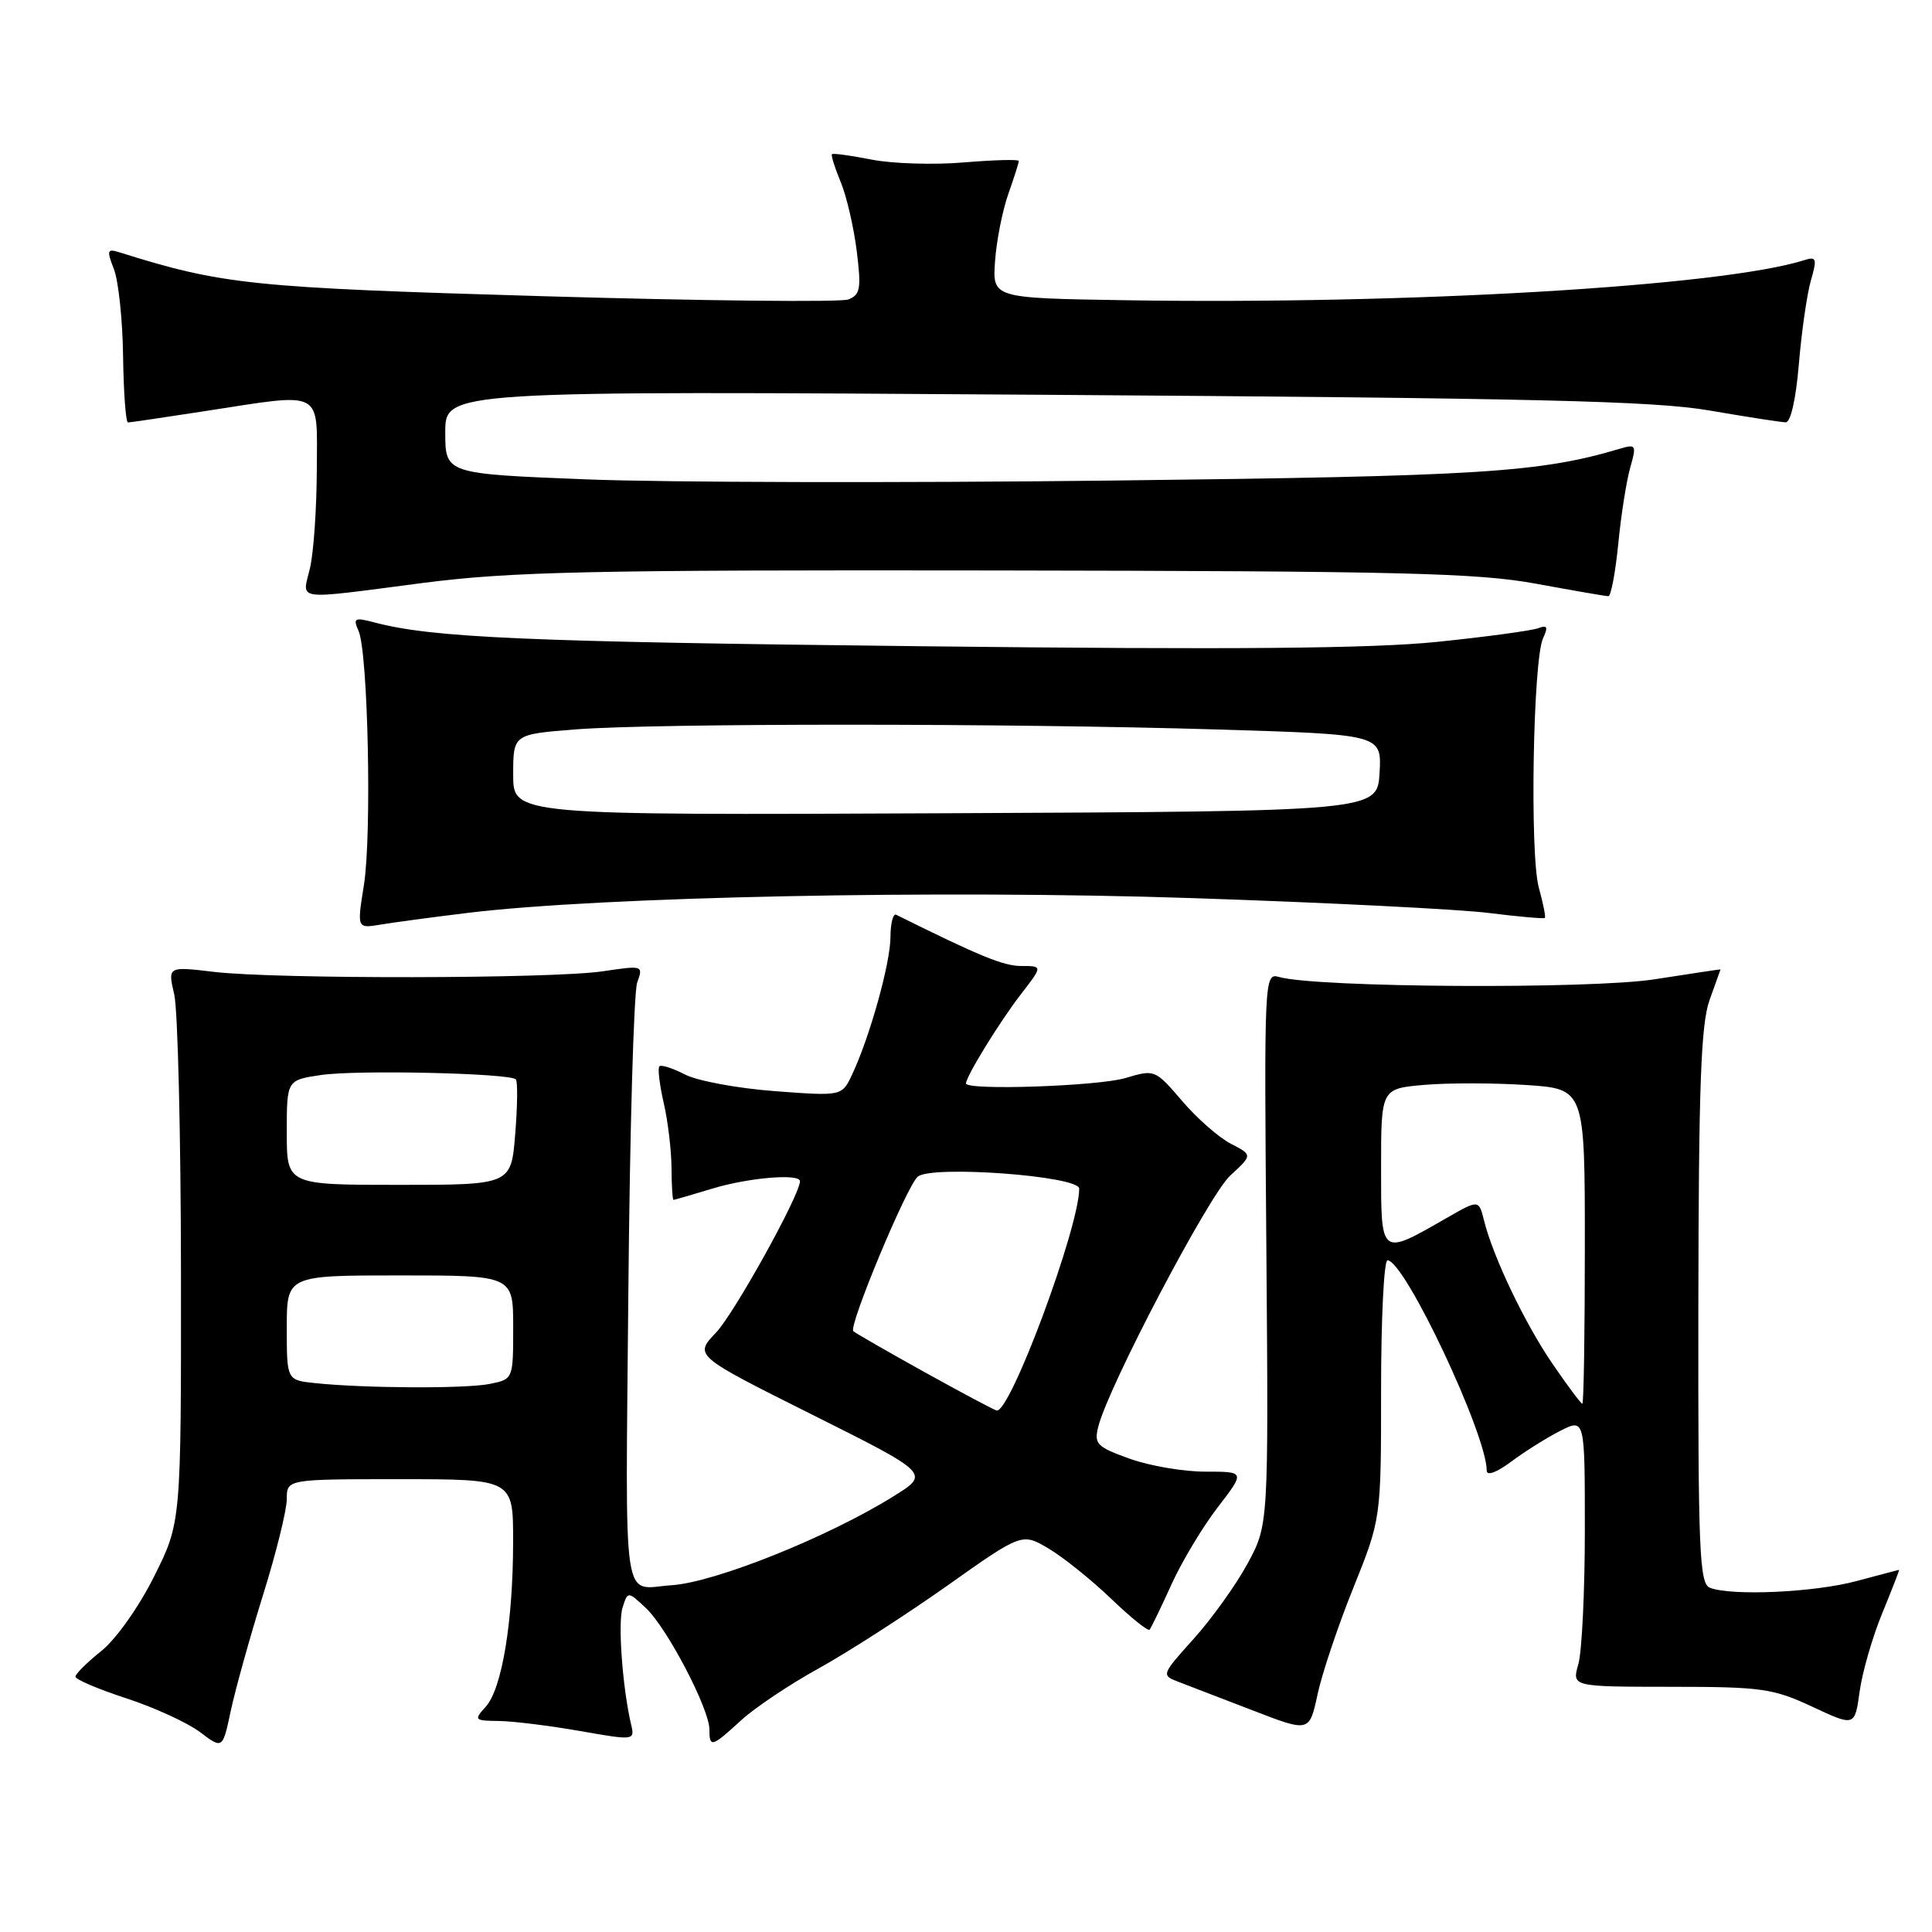 <?xml version="1.0" encoding="UTF-8" standalone="no"?>
<!DOCTYPE svg PUBLIC "-//W3C//DTD SVG 1.1//EN" "http://www.w3.org/Graphics/SVG/1.1/DTD/svg11.dtd" >
<svg xmlns="http://www.w3.org/2000/svg" xmlns:xlink="http://www.w3.org/1999/xlink" version="1.1" viewBox="0 0 256 256">
 <g >
 <path fill="currentColor"
d=" M 34.84 211.39 C 36.58 205.83 38.00 200.09 38.00 198.64 C 38.00 196.00 38.00 196.00 53.00 196.00 C 68.00 196.00 68.00 196.00 67.99 204.25 C 67.99 214.86 66.51 223.78 64.37 226.14 C 62.76 227.92 62.84 228.00 66.10 228.04 C 67.97 228.06 72.79 228.66 76.81 229.36 C 84.01 230.63 84.12 230.61 83.64 228.57 C 82.49 223.70 81.85 215.05 82.49 213.02 C 83.19 210.83 83.19 210.83 85.61 213.10 C 88.40 215.73 94.00 226.44 94.00 229.16 C 94.00 231.61 94.31 231.52 98.19 227.96 C 100.01 226.29 104.65 223.18 108.50 221.06 C 112.35 218.93 119.98 214.02 125.46 210.15 C 135.42 203.10 135.42 203.10 138.96 205.20 C 140.91 206.36 144.63 209.35 147.23 211.84 C 149.83 214.34 152.12 216.18 152.33 215.94 C 152.53 215.70 153.83 213.03 155.20 210.00 C 156.57 206.97 159.33 202.36 161.34 199.75 C 164.99 195.00 164.99 195.00 159.74 195.00 C 156.86 195.01 152.34 194.24 149.70 193.29 C 145.32 191.72 144.95 191.34 145.53 189.03 C 146.87 183.70 160.18 158.37 163.01 155.77 C 165.98 153.04 165.98 153.04 163.09 151.55 C 161.50 150.73 158.59 148.17 156.62 145.86 C 153.06 141.71 152.99 141.69 149.15 142.84 C 145.51 143.93 128.00 144.52 128.00 143.56 C 128.00 142.64 132.48 135.35 135.27 131.75 C 138.17 128.00 138.17 128.00 135.33 128.00 C 132.97 128.00 129.85 126.72 118.75 121.21 C 118.34 121.00 118.00 122.33 117.99 124.17 C 117.98 127.62 115.27 137.36 112.91 142.38 C 111.56 145.25 111.56 145.25 102.64 144.58 C 97.74 144.21 92.39 143.22 90.77 142.38 C 89.14 141.54 87.62 141.05 87.37 141.29 C 87.13 141.54 87.39 143.71 87.94 146.12 C 88.50 148.53 88.96 152.41 88.98 154.75 C 88.99 157.09 89.11 159.00 89.25 158.99 C 89.39 158.98 91.71 158.31 94.41 157.49 C 99.19 156.04 106.00 155.47 106.00 156.52 C 106.00 158.33 97.29 174.04 94.89 176.56 C 91.97 179.62 91.97 179.62 107.60 187.44 C 123.23 195.26 123.23 195.26 118.39 198.27 C 109.71 203.68 94.75 209.67 89.00 210.05 C 82.34 210.50 82.88 214.12 83.26 171.25 C 83.45 149.94 83.98 131.46 84.43 130.20 C 85.25 127.92 85.20 127.91 79.88 128.70 C 73.18 129.70 36.65 129.75 28.36 128.78 C 22.22 128.05 22.22 128.05 23.09 131.78 C 23.56 133.82 23.96 150.40 23.98 168.62 C 24.00 201.73 24.00 201.73 20.42 208.89 C 18.39 212.95 15.36 217.22 13.42 218.77 C 11.54 220.27 10.00 221.80 10.00 222.17 C 10.00 222.54 13.04 223.83 16.75 225.04 C 20.46 226.25 24.85 228.27 26.50 229.51 C 29.50 231.78 29.50 231.78 30.59 226.64 C 31.20 223.81 33.11 216.95 34.84 211.39 Z  M 179.33 210.38 C 183.00 201.25 183.00 201.25 183.00 184.13 C 183.00 174.71 183.38 167.00 183.85 167.00 C 186.12 167.00 197.00 190.06 197.00 194.87 C 197.00 195.60 198.33 195.10 200.25 193.67 C 202.04 192.33 204.96 190.50 206.75 189.59 C 210.00 187.95 210.00 187.95 210.00 202.73 C 210.00 210.86 209.61 218.86 209.14 220.51 C 208.28 223.50 208.28 223.50 221.39 223.51 C 233.45 223.51 234.95 223.73 240.14 226.15 C 245.77 228.78 245.77 228.78 246.41 224.14 C 246.76 221.59 248.11 216.91 249.41 213.75 C 250.71 210.59 251.71 208.01 251.64 208.01 C 251.56 208.02 249.03 208.69 246.00 209.50 C 240.42 211.00 229.47 211.50 226.58 210.39 C 225.18 209.85 225.00 205.66 225.04 173.14 C 225.08 143.84 225.38 135.70 226.53 132.50 C 227.32 130.30 227.98 128.48 227.98 128.45 C 227.99 128.42 224.06 129.01 219.25 129.76 C 210.74 131.09 174.52 130.87 169.50 129.46 C 167.52 128.90 167.50 129.31 167.80 165.48 C 168.09 202.06 168.09 202.06 165.30 207.20 C 163.76 210.03 160.55 214.51 158.17 217.15 C 153.87 221.93 153.86 221.98 156.17 222.86 C 157.45 223.35 161.88 225.05 166.00 226.64 C 173.50 229.54 173.50 229.54 174.58 224.52 C 175.17 221.76 177.31 215.39 179.33 210.38 Z  M 62.00 120.96 C 79.67 118.81 124.56 117.89 157.85 119.00 C 175.65 119.59 193.41 120.48 197.33 120.98 C 201.25 121.47 204.57 121.76 204.70 121.63 C 204.84 121.50 204.47 119.68 203.90 117.60 C 202.69 113.23 203.13 87.47 204.46 84.58 C 205.16 83.06 205.02 82.78 203.82 83.24 C 202.98 83.56 196.96 84.38 190.44 85.05 C 181.77 85.94 163.49 86.10 122.05 85.63 C 69.69 85.05 57.30 84.51 49.59 82.47 C 46.97 81.78 46.76 81.90 47.51 83.60 C 48.77 86.44 49.28 110.65 48.22 117.27 C 47.30 123.03 47.30 123.03 50.40 122.52 C 52.10 122.23 57.33 121.53 62.00 120.96 Z  M 56.00 77.25 C 67.68 75.74 77.94 75.51 132.00 75.59 C 185.57 75.67 195.79 75.92 203.50 77.34 C 208.45 78.25 212.78 79.00 213.12 79.00 C 213.46 79.00 214.05 75.87 214.43 72.05 C 214.80 68.23 215.52 63.68 216.02 61.94 C 216.86 58.99 216.78 58.83 214.71 59.44 C 204.00 62.63 196.25 63.11 147.00 63.68 C 119.22 64.00 88.06 63.93 77.75 63.52 C 59.00 62.78 59.00 62.78 59.00 57.28 C 59.00 51.78 59.00 51.78 138.25 52.31 C 203.26 52.75 219.12 53.12 226.50 54.39 C 231.45 55.24 236.00 55.95 236.61 55.96 C 237.27 55.99 237.97 52.89 238.36 48.23 C 238.72 43.95 239.43 38.98 239.95 37.18 C 240.79 34.26 240.69 33.96 239.08 34.47 C 228.18 37.93 186.64 40.38 149.00 39.78 C 131.50 39.50 131.50 39.50 131.85 34.60 C 132.04 31.90 132.83 27.91 133.60 25.72 C 134.37 23.54 135.00 21.56 135.00 21.33 C 135.00 21.10 131.74 21.19 127.75 21.52 C 123.76 21.86 118.25 21.69 115.50 21.15 C 112.75 20.61 110.38 20.28 110.24 20.43 C 110.09 20.57 110.61 22.22 111.39 24.10 C 112.17 25.97 113.12 30.08 113.52 33.24 C 114.14 38.26 114.00 39.06 112.40 39.68 C 111.40 40.06 93.23 39.87 72.04 39.25 C 33.25 38.12 29.49 37.73 15.75 33.41 C 14.20 32.93 14.13 33.19 15.10 35.68 C 15.70 37.23 16.25 42.44 16.31 47.25 C 16.38 52.06 16.67 55.99 16.96 55.98 C 17.26 55.97 21.77 55.31 27.00 54.50 C 43.11 52.02 42.00 51.45 41.98 62.25 C 41.96 67.34 41.56 73.19 41.08 75.25 C 40.05 79.69 38.63 79.50 56.00 77.25 Z  M 122.50 181.81 C 117.55 179.06 113.31 176.62 113.07 176.39 C 112.40 175.74 120.17 157.10 121.61 155.91 C 123.47 154.37 143.00 155.82 143.00 157.50 C 143.00 162.64 133.86 187.22 132.07 186.90 C 131.75 186.85 127.45 184.55 122.50 181.81 Z  M 41.75 183.27 C 38.00 182.88 38.00 182.88 38.00 175.94 C 38.00 169.00 38.00 169.00 53.00 169.00 C 68.00 169.00 68.00 169.00 68.00 175.88 C 68.00 182.75 68.00 182.75 64.88 183.38 C 61.65 184.02 48.34 183.96 41.75 183.27 Z  M 38.00 150.06 C 38.00 143.12 38.00 143.12 42.50 142.45 C 47.20 141.74 67.53 142.20 68.35 143.02 C 68.61 143.29 68.57 146.54 68.27 150.25 C 67.73 157.00 67.73 157.00 52.86 157.00 C 38.00 157.00 38.00 157.00 38.00 150.06 Z  M 205.74 180.75 C 202.04 175.34 197.86 166.60 196.64 161.72 C 195.95 158.95 195.95 158.95 191.72 161.37 C 182.85 166.46 183.00 166.57 183.00 154.69 C 183.00 144.25 183.00 144.25 188.75 143.75 C 191.91 143.48 197.99 143.49 202.25 143.77 C 210.00 144.29 210.00 144.29 210.00 165.14 C 210.00 176.61 209.85 186.00 209.67 186.00 C 209.48 186.00 207.72 183.64 205.74 180.75 Z  M 68.00 102.66 C 68.00 97.30 68.00 97.30 76.25 96.65 C 86.97 95.82 133.53 95.82 161.30 96.66 C 183.09 97.32 183.09 97.32 182.80 102.41 C 182.50 107.50 182.50 107.50 125.25 107.76 C 68.00 108.02 68.00 108.02 68.00 102.66 Z "/>
</g>
</svg>